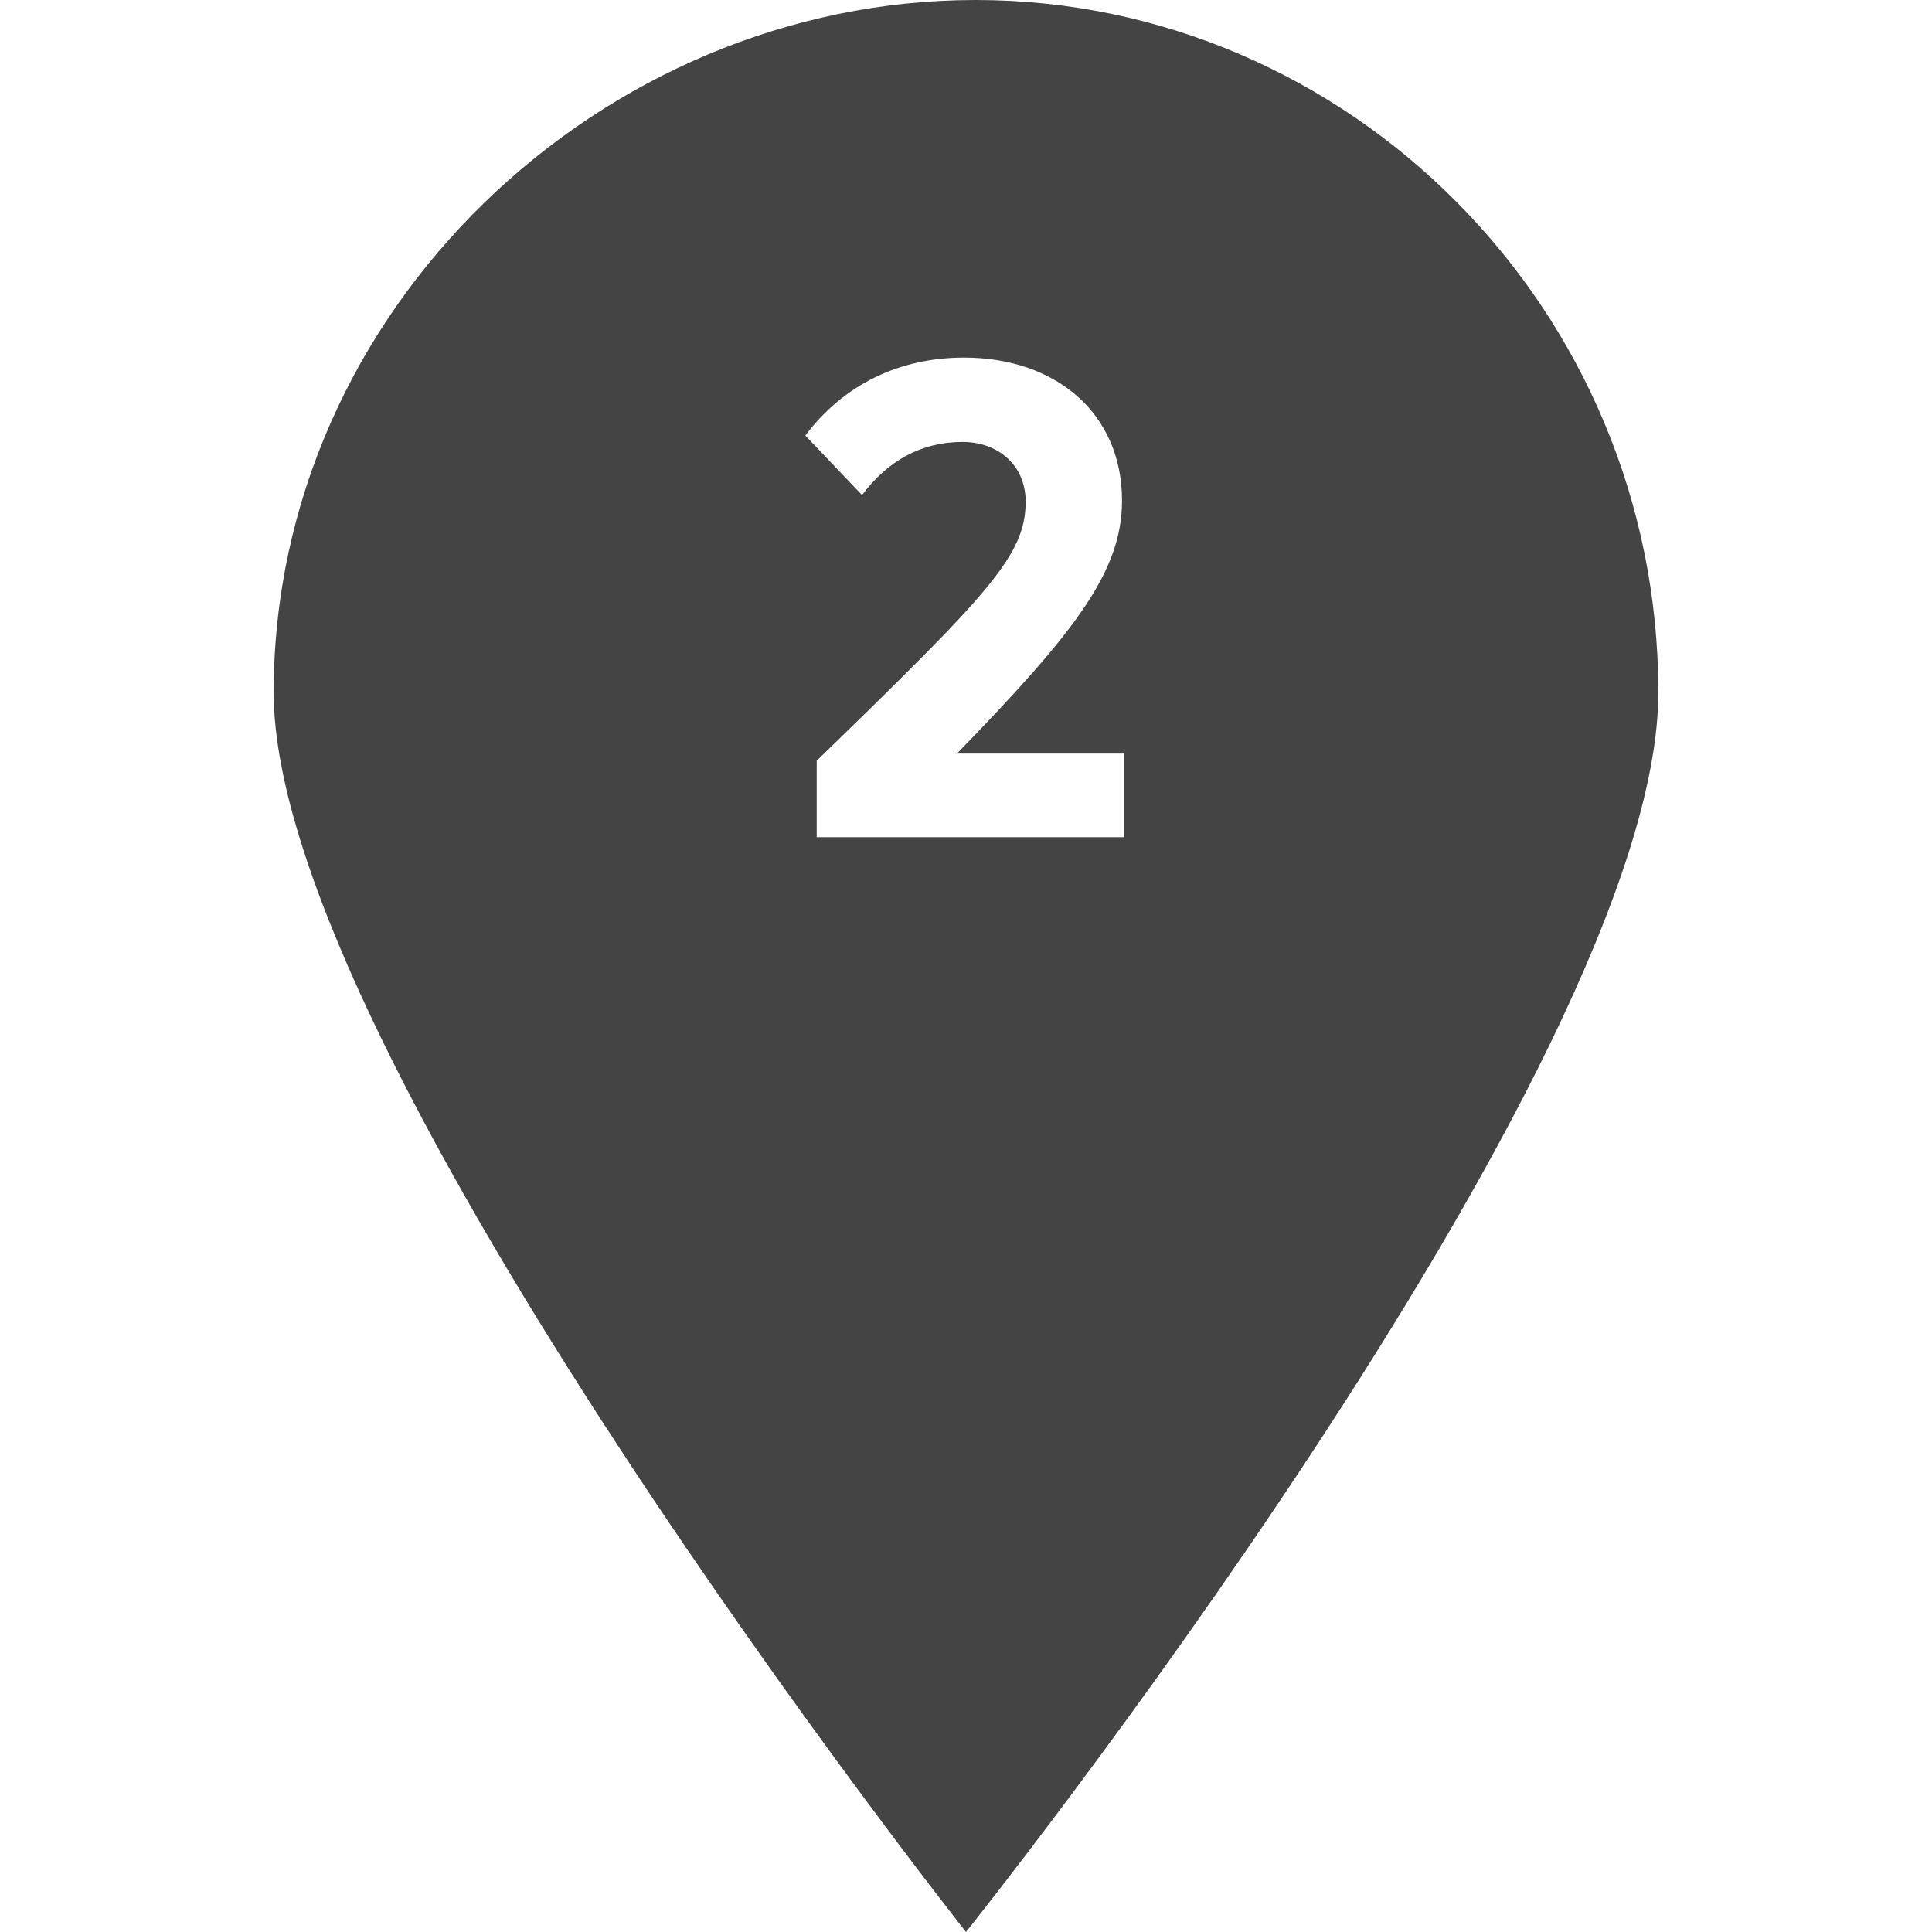 <?xml version="1.0" encoding="utf-8"?>
<!-- Generated by IcoMoon.io -->
<!DOCTYPE svg PUBLIC "-//W3C//DTD SVG 1.1//EN" "http://www.w3.org/Graphics/SVG/1.1/DTD/svg11.dtd">
<svg version="1.1" xmlns="http://www.w3.org/2000/svg" xmlns:xlink="http://www.w3.org/1999/xlink" width="32" height="32" viewBox="0 0 32 32">
<path fill="#444444" d="M4.533 11.467c0-6.347 5.44-11.467 11.627-11.467s11.307 5.12 11.307 11.467c0 6.187-11.467 20.533-11.467 20.533s-11.467-14.507-11.467-20.533zM18.619 13.867v-1.385h-2.769c1.936-1.995 2.734-3.004 2.734-4.189 0-1.455-1.103-2.37-2.617-2.37-1.068 0-1.995 0.446-2.628 1.291l0.939 0.986c0.422-0.563 0.974-0.88 1.666-0.88 0.587 0 1.044 0.387 1.044 0.986 0 0.892-0.598 1.514-3.461 4.294v1.267h5.092z"></path>
</svg>
